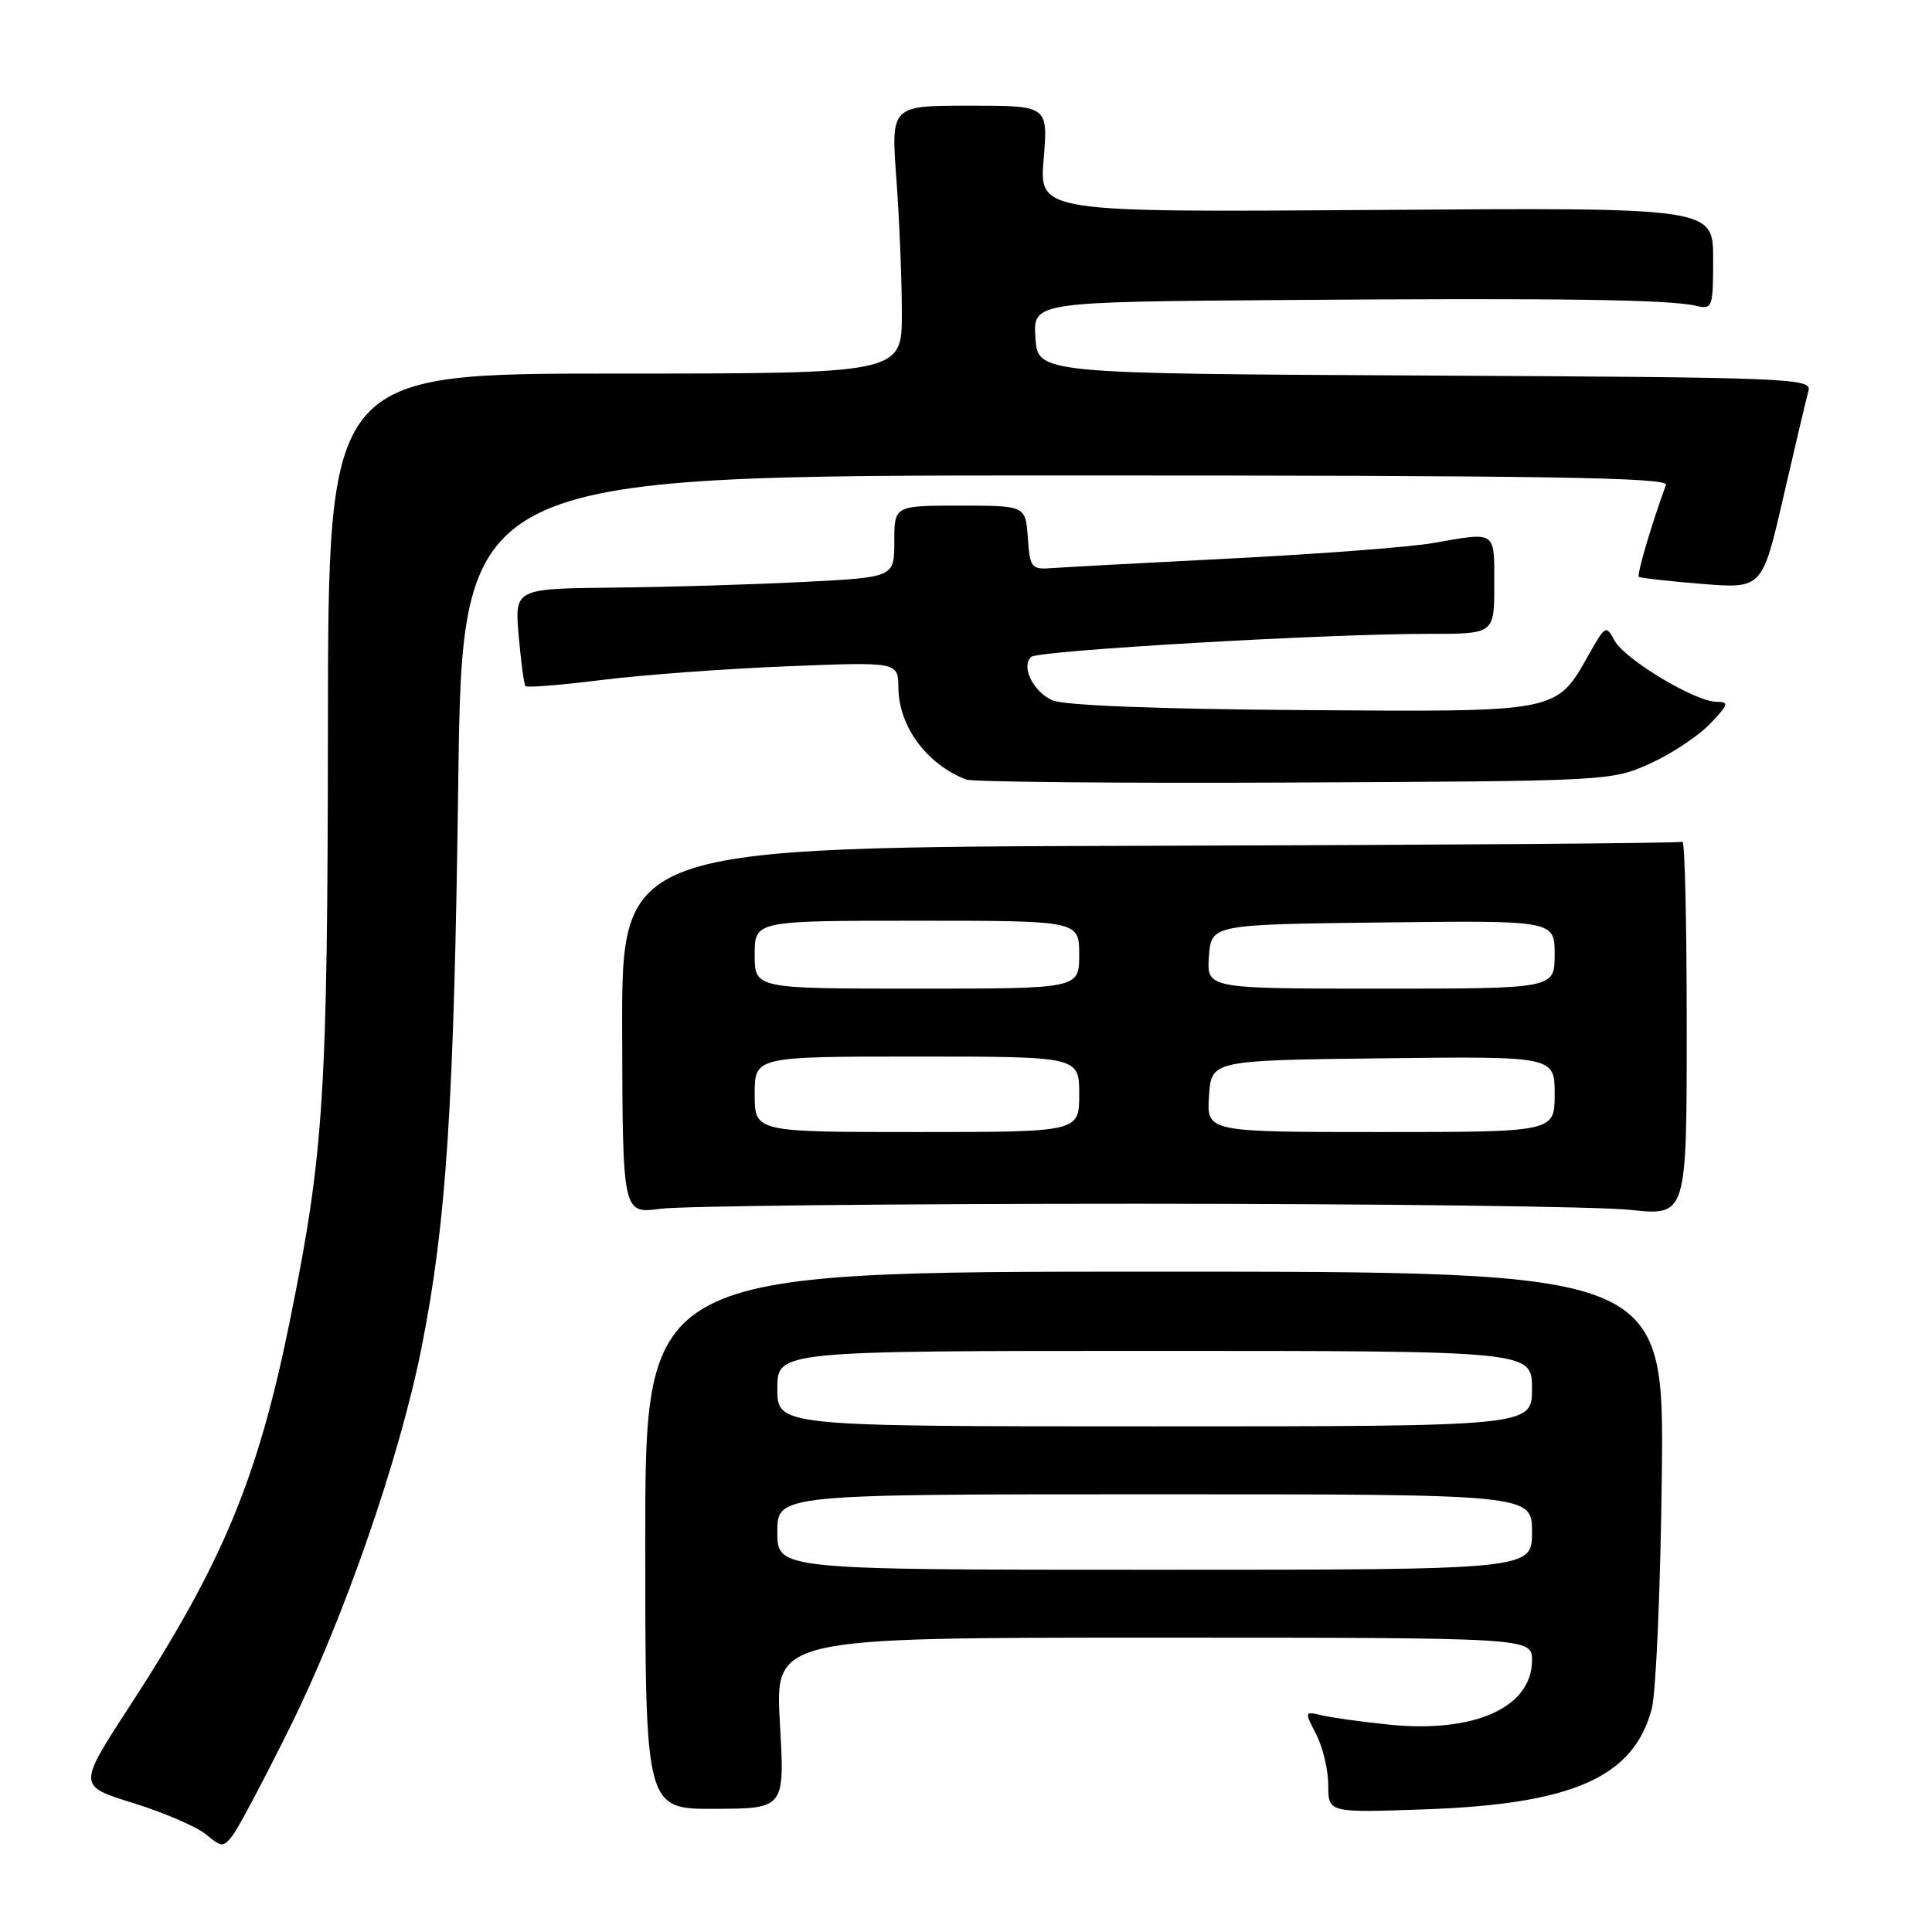 <?xml version="1.0" encoding="UTF-8" standalone="no"?>
<!DOCTYPE svg PUBLIC "-//W3C//DTD SVG 1.1//EN" "http://www.w3.org/Graphics/SVG/1.1/DTD/svg11.dtd" >
<svg xmlns="http://www.w3.org/2000/svg" xmlns:xlink="http://www.w3.org/1999/xlink" version="1.1" viewBox="0 0 256 256">
 <g >
 <path fill="currentColor"
d=" M 38.42 228.87 C 45.59 214.43 52.98 193.10 55.87 178.50 C 59.16 161.93 60.16 146.46 60.72 103.75 C 61.25 63.00 61.25 63.00 141.23 63.00 C 204.80 63.00 221.12 63.26 220.75 64.25 C 218.91 69.23 216.86 76.18 217.15 76.43 C 217.34 76.59 221.10 77.01 225.50 77.37 C 233.51 78.01 233.51 78.01 236.33 65.75 C 237.88 59.01 239.37 52.72 239.64 51.76 C 240.10 50.12 237.03 50.00 188.81 49.76 C 137.50 49.50 137.50 49.50 137.20 44.75 C 136.89 40.00 136.89 40.00 170.70 39.75 C 206.82 39.48 221.14 39.69 224.75 40.52 C 226.91 41.02 227.00 40.78 227.00 34.27 C 227.00 27.50 227.00 27.50 182.35 27.82 C 137.70 28.13 137.70 28.13 138.29 21.07 C 138.88 14.00 138.88 14.00 128.47 14.00 C 118.05 14.00 118.05 14.00 118.78 23.75 C 119.17 29.11 119.50 37.10 119.50 41.50 C 119.50 49.50 119.50 49.50 81.50 49.50 C 43.50 49.50 43.50 49.50 43.45 96.00 C 43.41 145.18 42.93 152.67 38.44 174.87 C 34.20 195.85 29.50 207.15 17.12 226.17 C 10.31 236.64 10.31 236.64 17.67 238.92 C 21.72 240.18 26.04 242.04 27.27 243.05 C 29.36 244.79 29.58 244.80 30.83 243.20 C 31.56 242.27 34.98 235.82 38.42 228.87 Z  M 103.34 228.32 C 102.70 217.00 102.70 217.00 152.85 217.00 C 203.00 217.00 203.00 217.00 203.00 220.00 C 203.00 226.24 195.36 229.68 184.04 228.52 C 180.44 228.15 176.45 227.60 175.16 227.29 C 172.84 226.74 172.83 226.77 174.41 229.82 C 175.28 231.51 176.00 234.54 176.00 236.55 C 176.00 240.20 176.00 240.20 188.75 239.75 C 208.44 239.06 216.47 235.50 218.87 226.41 C 219.43 224.26 220.03 210.35 220.20 195.50 C 220.50 168.50 220.50 168.50 153.00 168.50 C 85.50 168.50 85.50 168.50 85.50 204.11 C 85.50 239.72 85.50 239.72 94.74 239.68 C 103.99 239.64 103.99 239.64 103.34 228.32 Z  M 150.50 159.50 C 182.40 159.50 211.88 159.87 216.00 160.31 C 223.50 161.12 223.50 161.12 223.50 136.16 C 223.50 122.43 223.25 111.35 222.93 111.54 C 222.62 111.73 190.87 111.97 152.38 112.07 C 82.39 112.26 82.39 112.26 82.44 136.55 C 82.50 160.84 82.50 160.84 87.50 160.17 C 90.25 159.80 118.60 159.50 150.50 159.50 Z  M 218.63 101.18 C 221.46 99.90 225.03 97.54 226.57 95.93 C 229.06 93.33 229.16 93.00 227.44 92.99 C 224.61 92.98 215.26 87.35 213.93 84.87 C 212.83 82.82 212.71 82.88 210.64 86.53 C 206.13 94.50 206.97 94.33 172.46 94.09 C 153.00 93.95 140.94 93.47 139.42 92.78 C 136.87 91.62 135.26 88.28 136.65 87.04 C 137.61 86.19 175.90 83.97 189.25 83.99 C 198.00 84.00 198.00 84.00 198.00 77.50 C 198.00 70.24 198.34 70.48 189.93 71.95 C 186.95 72.48 175.05 73.39 163.50 73.98 C 151.95 74.57 141.15 75.15 139.50 75.27 C 136.64 75.49 136.49 75.30 136.19 71.25 C 135.89 67.00 135.89 67.00 127.19 67.00 C 118.50 67.00 118.50 67.00 118.50 71.75 C 118.50 76.50 118.50 76.50 106.50 77.11 C 99.90 77.45 88.58 77.79 81.34 77.86 C 68.19 78.00 68.19 78.00 68.73 84.25 C 69.03 87.69 69.43 90.68 69.63 90.91 C 69.83 91.14 74.38 90.77 79.74 90.10 C 85.11 89.43 96.14 88.61 104.25 88.29 C 119.00 87.70 119.00 87.70 119.04 91.10 C 119.09 96.25 122.74 101.22 128.00 103.29 C 128.82 103.62 148.40 103.80 171.50 103.69 C 213.10 103.50 213.55 103.48 218.63 101.18 Z  M 103.00 203.00 C 103.00 198.00 103.00 198.00 153.00 198.00 C 203.00 198.00 203.00 198.00 203.00 203.00 C 203.00 208.00 203.00 208.00 153.00 208.00 C 103.00 208.00 103.00 208.00 103.00 203.00 Z  M 103.00 184.00 C 103.00 179.00 103.00 179.00 153.00 179.00 C 203.00 179.00 203.00 179.00 203.00 184.00 C 203.00 189.00 203.00 189.00 153.00 189.00 C 103.00 189.00 103.00 189.00 103.00 184.00 Z  M 100.00 145.00 C 100.00 140.00 100.00 140.00 121.50 140.00 C 143.00 140.00 143.00 140.00 143.00 145.00 C 143.00 150.00 143.00 150.00 121.50 150.00 C 100.00 150.00 100.00 150.00 100.00 145.00 Z  M 160.20 145.25 C 160.50 140.50 160.50 140.50 183.25 140.23 C 206.00 139.96 206.00 139.96 206.00 144.98 C 206.00 150.00 206.00 150.00 182.95 150.00 C 159.89 150.00 159.89 150.00 160.20 145.25 Z  M 100.00 126.50 C 100.00 122.00 100.00 122.00 121.50 122.00 C 143.00 122.00 143.00 122.00 143.00 126.50 C 143.00 131.00 143.00 131.00 121.50 131.00 C 100.00 131.00 100.00 131.00 100.00 126.50 Z  M 160.19 126.75 C 160.50 122.50 160.50 122.50 183.25 122.23 C 206.00 121.96 206.00 121.96 206.00 126.48 C 206.00 131.00 206.00 131.00 182.94 131.00 C 159.89 131.00 159.89 131.00 160.19 126.75 Z "/>
</g>
</svg>